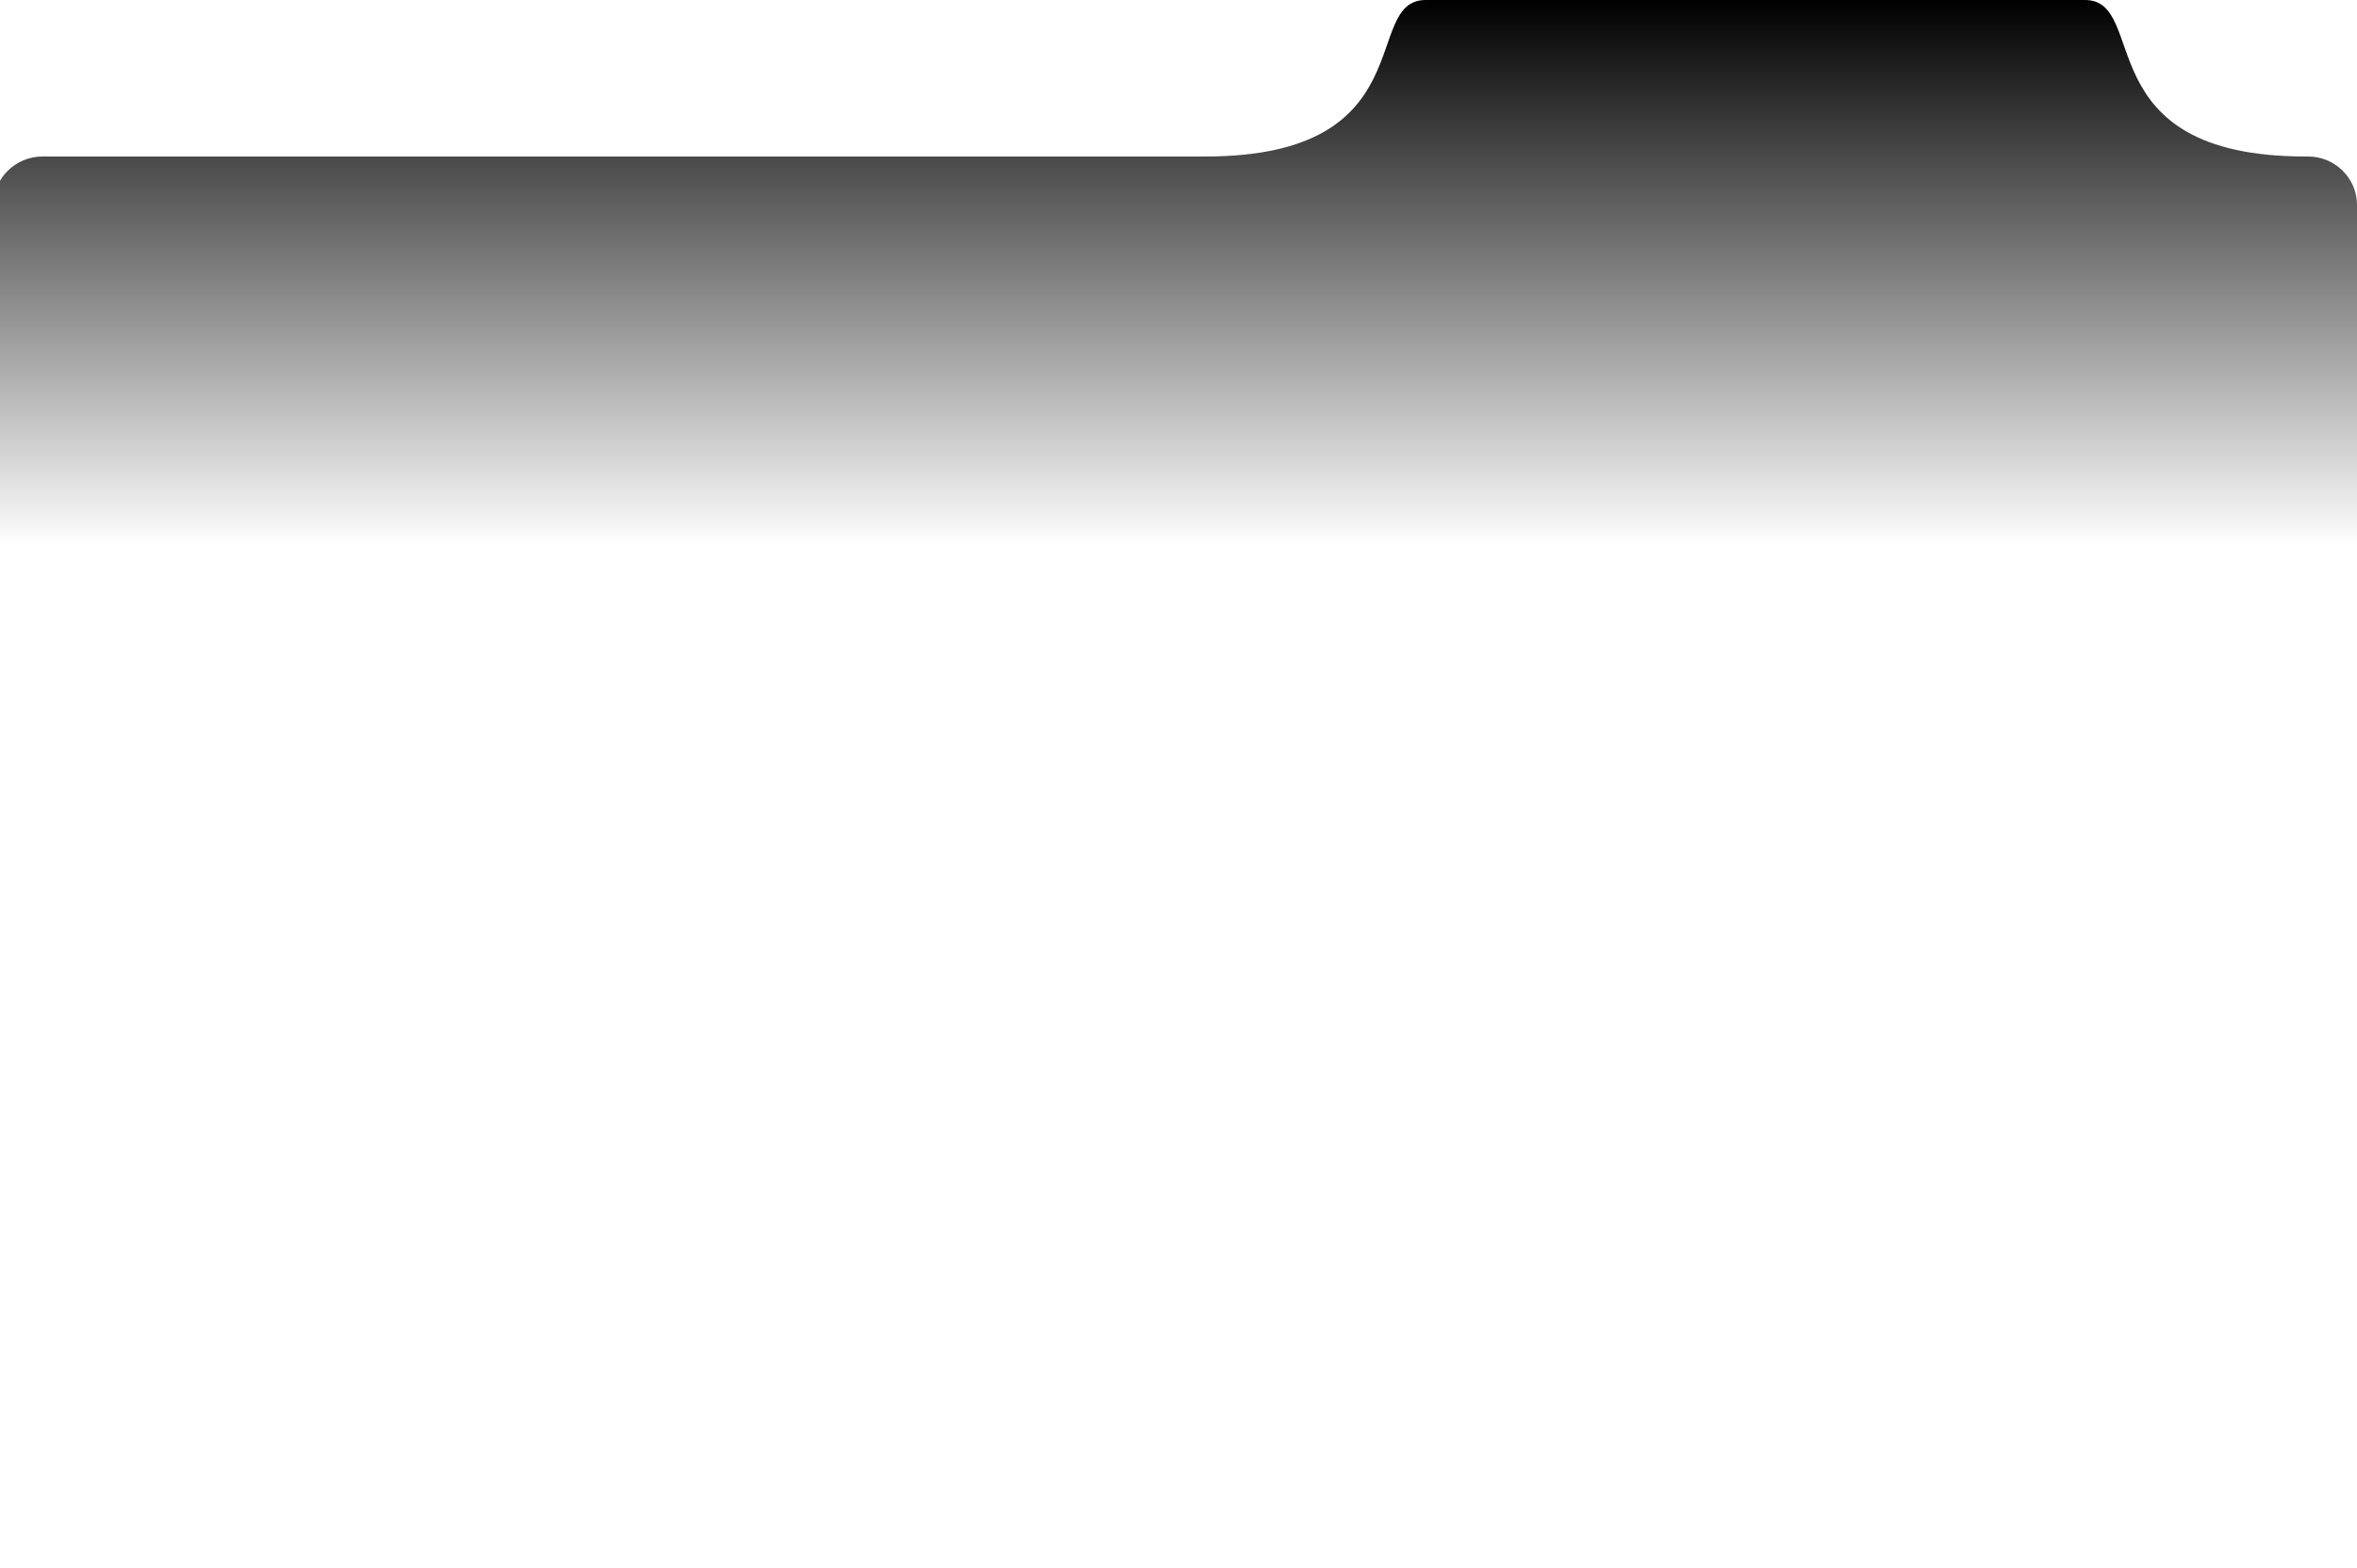 <svg width="1440" height="958" viewBox="0 0 1440 958" fill="none" xmlns="http://www.w3.org/2000/svg">
<path d="M1440 125.171C1440 108.841 1426.57 95.603 1410 95.603H26C9.431 95.603 -4 108.841 -4 125.171V928.432C-4 944.762 9.431 958 26 958H1410C1426.57 958 1440 944.762 1440 928.432V125.171Z" fill="url(#paint0_linear_439_885)"/>
<path d="M1273.81 0C795.092 0 1349.71 -0 870.992 0C831.236 0 870.991 95.603 736.388 95.603C524.257 95.603 1620.71 95.603 1408.62 95.603C1274.02 95.603 1313.56 0 1273.81 0Z" fill="url(#paint1_linear_439_885)"/>
<defs>
<linearGradient id="paint0_linear_439_885" x1="718" y1="0" x2="718" y2="333.889" gradientUnits="userSpaceOnUse">
<stop/>
<stop offset="1" stop-opacity="0"/>
</linearGradient>
<linearGradient id="paint1_linear_439_885" x1="718" y1="0" x2="718" y2="333.889" gradientUnits="userSpaceOnUse">
<stop/>
<stop offset="1" stop-opacity="0"/>
</linearGradient>
</defs>
</svg>
